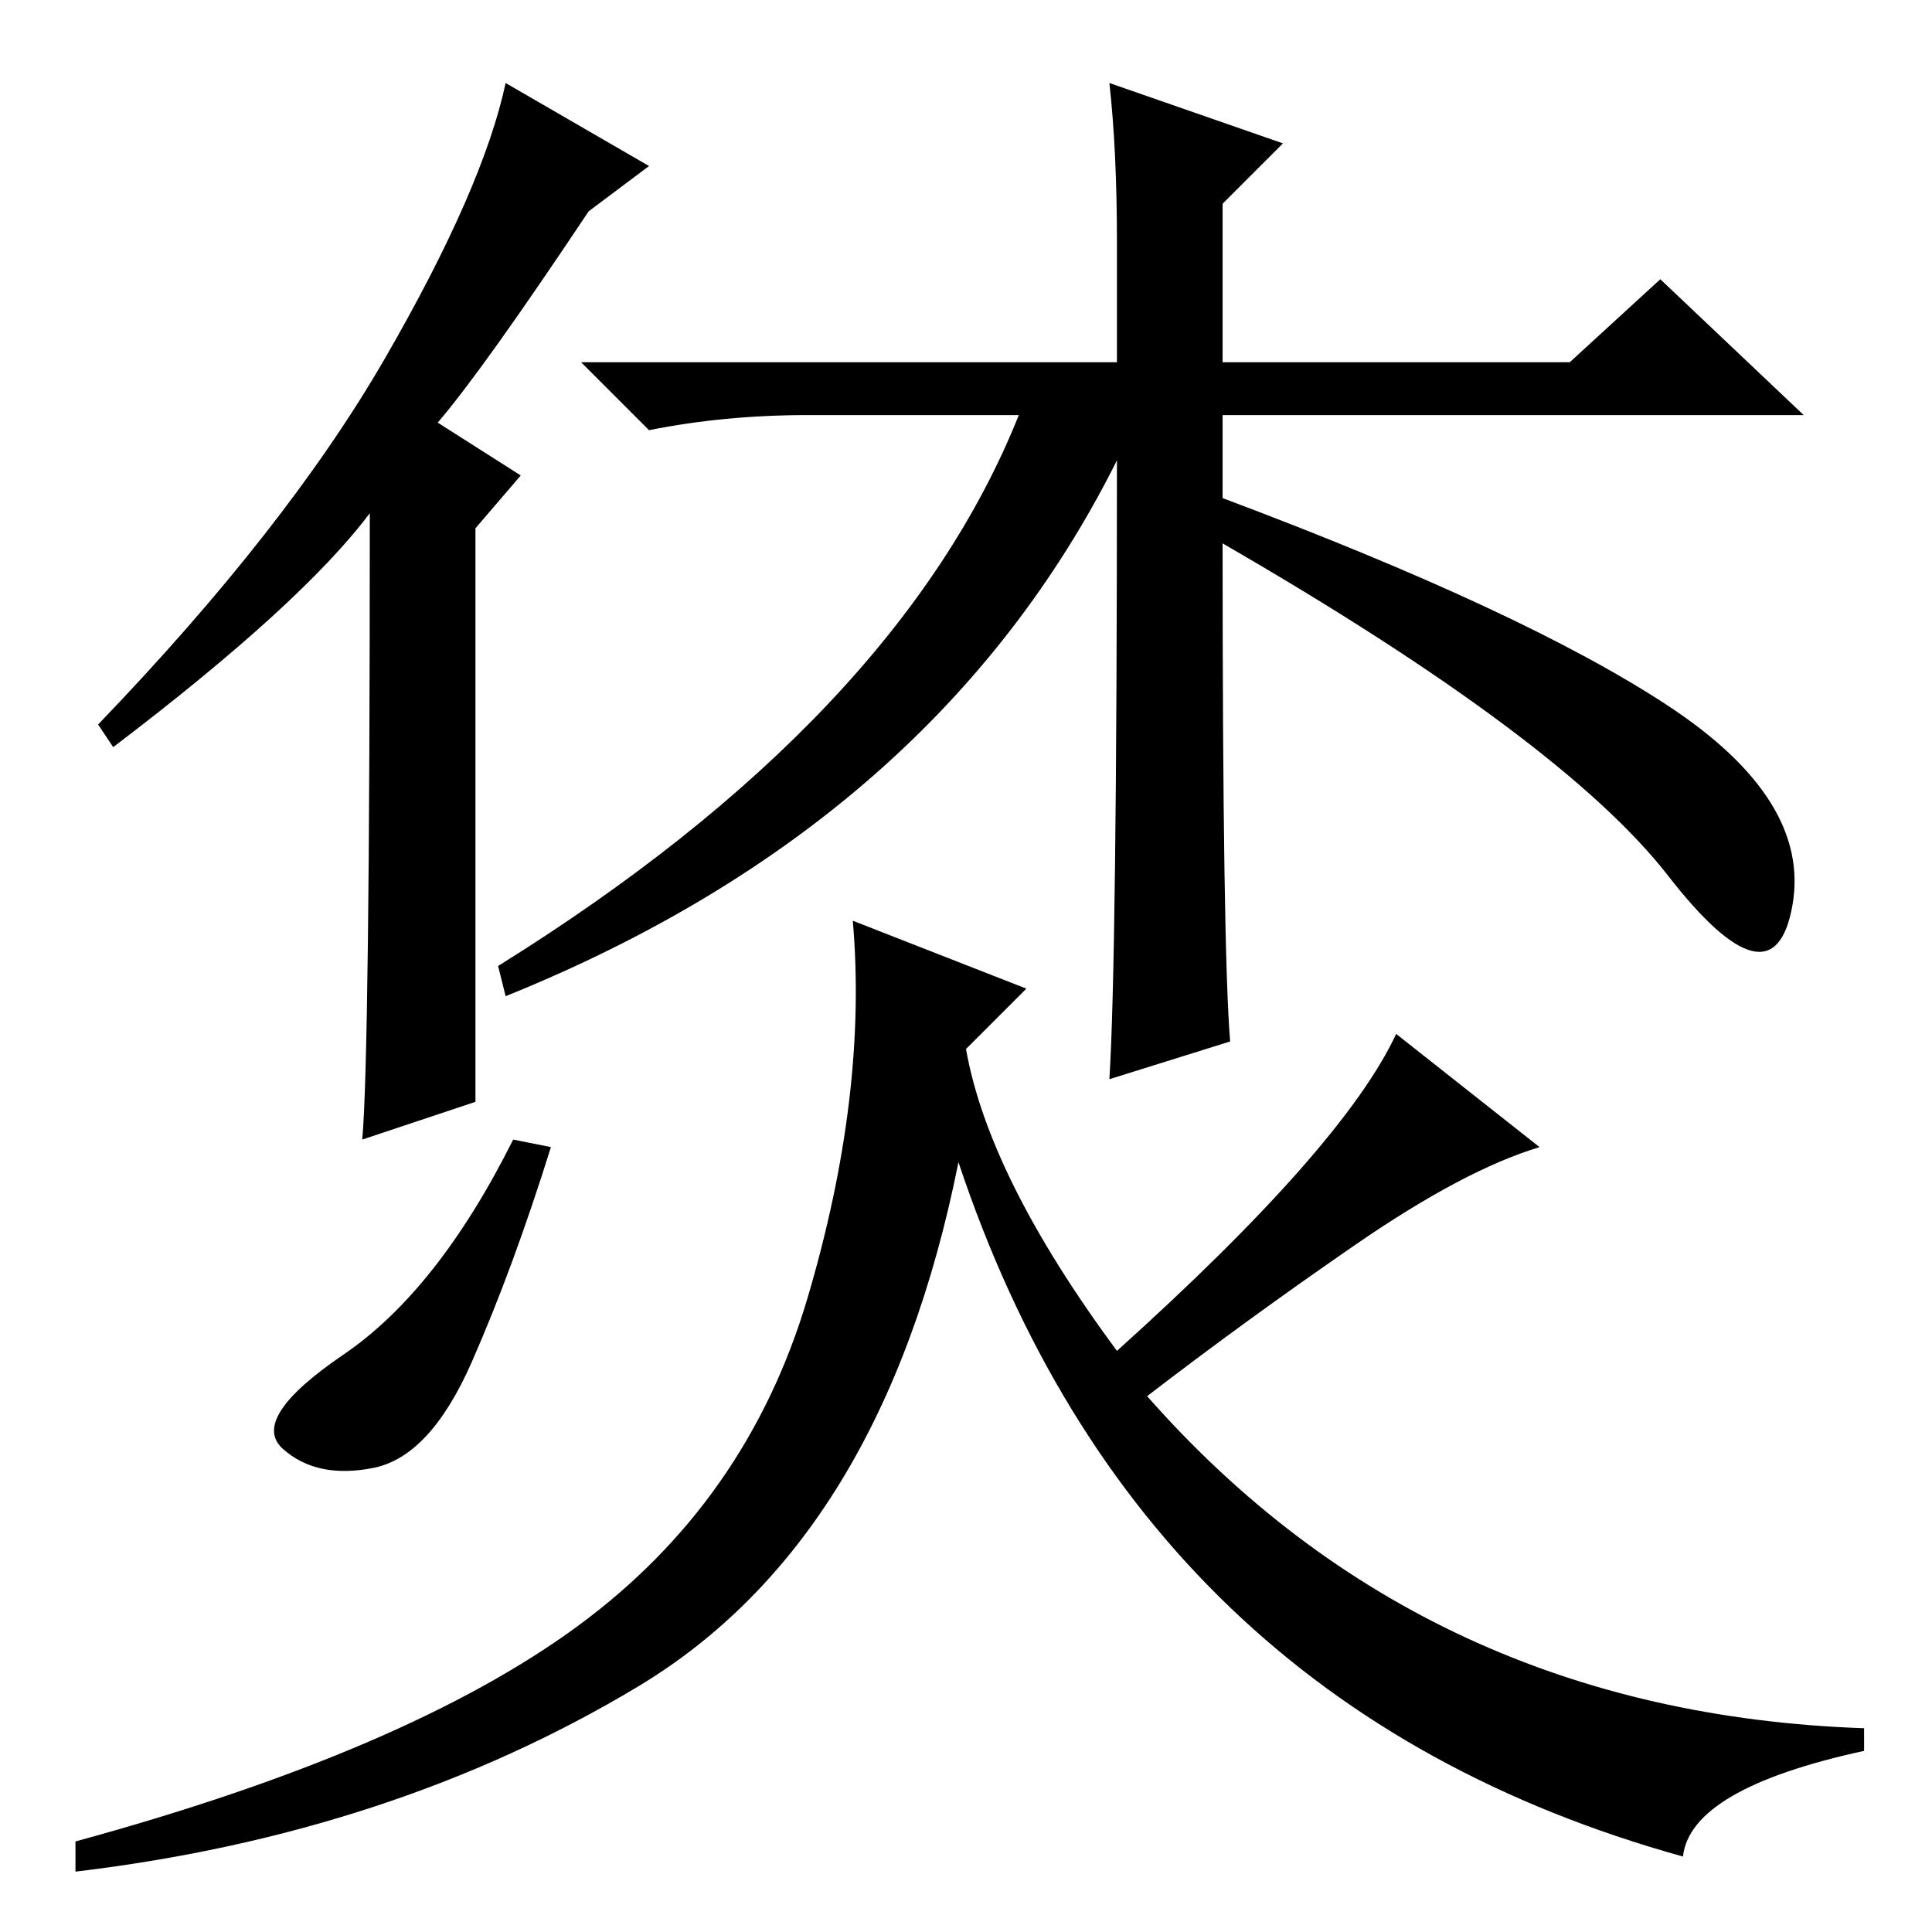 <?xml version="1.0" standalone="no"?>
<!DOCTYPE svg PUBLIC "-//W3C//DTD SVG 1.1//EN" "http://www.w3.org/Graphics/SVG/1.1/DTD/svg11.dtd" >
<svg xmlns="http://www.w3.org/2000/svg" xmlns:xlink="http://www.w3.org/1999/xlink" version="1.1" viewBox="0 -36 256 256">
  <g transform="matrix(1 0 0 -1 0 220)">
   <path fill="currentColor"
d="M49 188q-9 -12 -34 -31l-2 3q25 26 38 48.5t16 36.5l19 -11l-8 -6q-14 -21 -20 -28l11 -7l-6 -7v-76l-15 -5q1 11 1 83zM163 118l-16 -5q1 16 1 82q-24 -48 -81 -71l-1 4q53 33 69 73h-28q-11 0 -21 -2l-9 9h71v16q0 12 -1 21l23 -8l-8 -8v-21h46l12 11l19 -18h-77v-11
q40 -15 59 -27.5t16.5 -26.5t-16.5 4t-59 44q0 -54 1 -66zM73 104q-5 -16 -10.5 -28.5t-13 -14t-12 2.5t8 12.5t22.5 28.5zM76.5 40.5q22.5 16.5 30.5 43.5t6 50l23 -9l-8 -8q3 -17 20 -40q30 27 37 42l19 -15q-10 -3 -24.5 -13t-27.5 -20q37 -42 95 -44v-3q-23 -5 -24 -14
q-72 20 -96 92q-10 -50 -42.5 -69.5t-74.5 -24.5v4q44 12 66.5 28.5z" />
  </g>

</svg>
